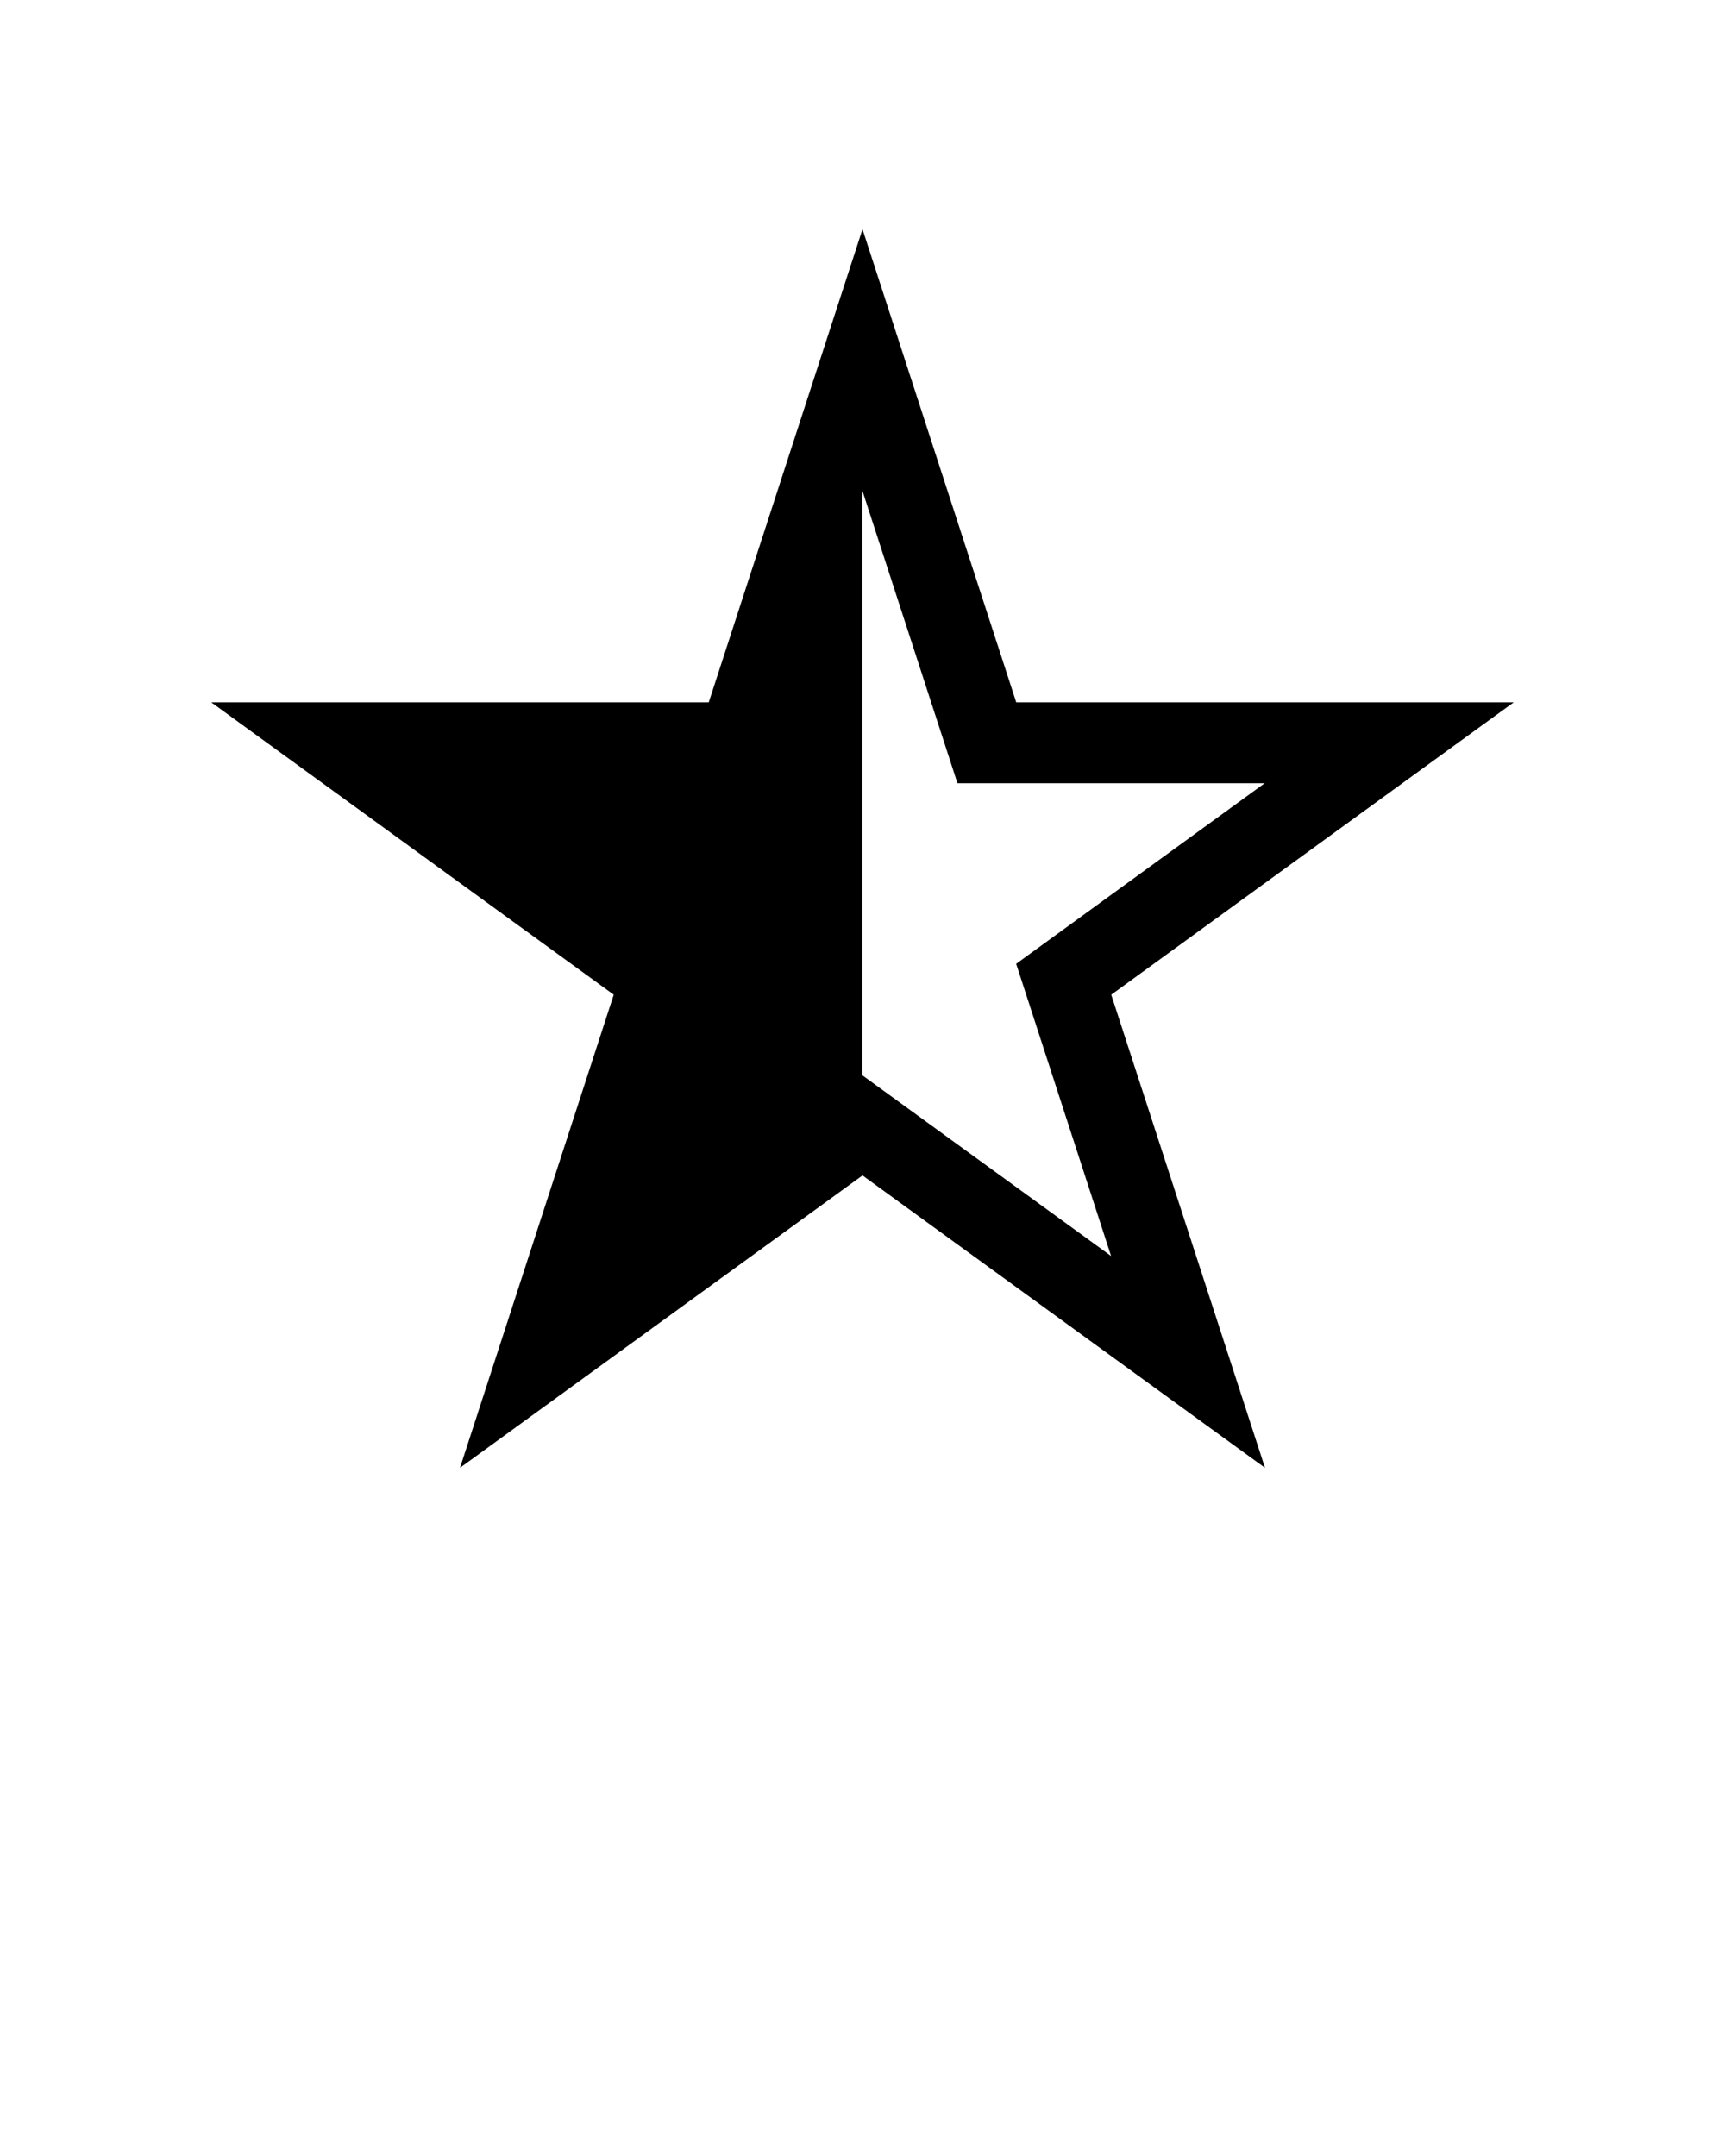 <svg xmlns="http://www.w3.org/2000/svg" xmlns:xlink="http://www.w3.org/1999/xlink" version="1.1" x="0px" y="0px" viewBox="0 0 96 120" enable-background="new 0 0 96 96" xml:space="preserve"><path d="M84.243,39.09H56.556L48,12.758L39.444,39.09H11.757l22.399,16.274L25.6,81.697L48,65.423l22.4,16.274l-8.557-26.332  L84.243,39.09z M48,59.856V27.33l5.284,16.263h17.1L56.552,53.645l5.283,16.264L48,59.856z"/></svg>